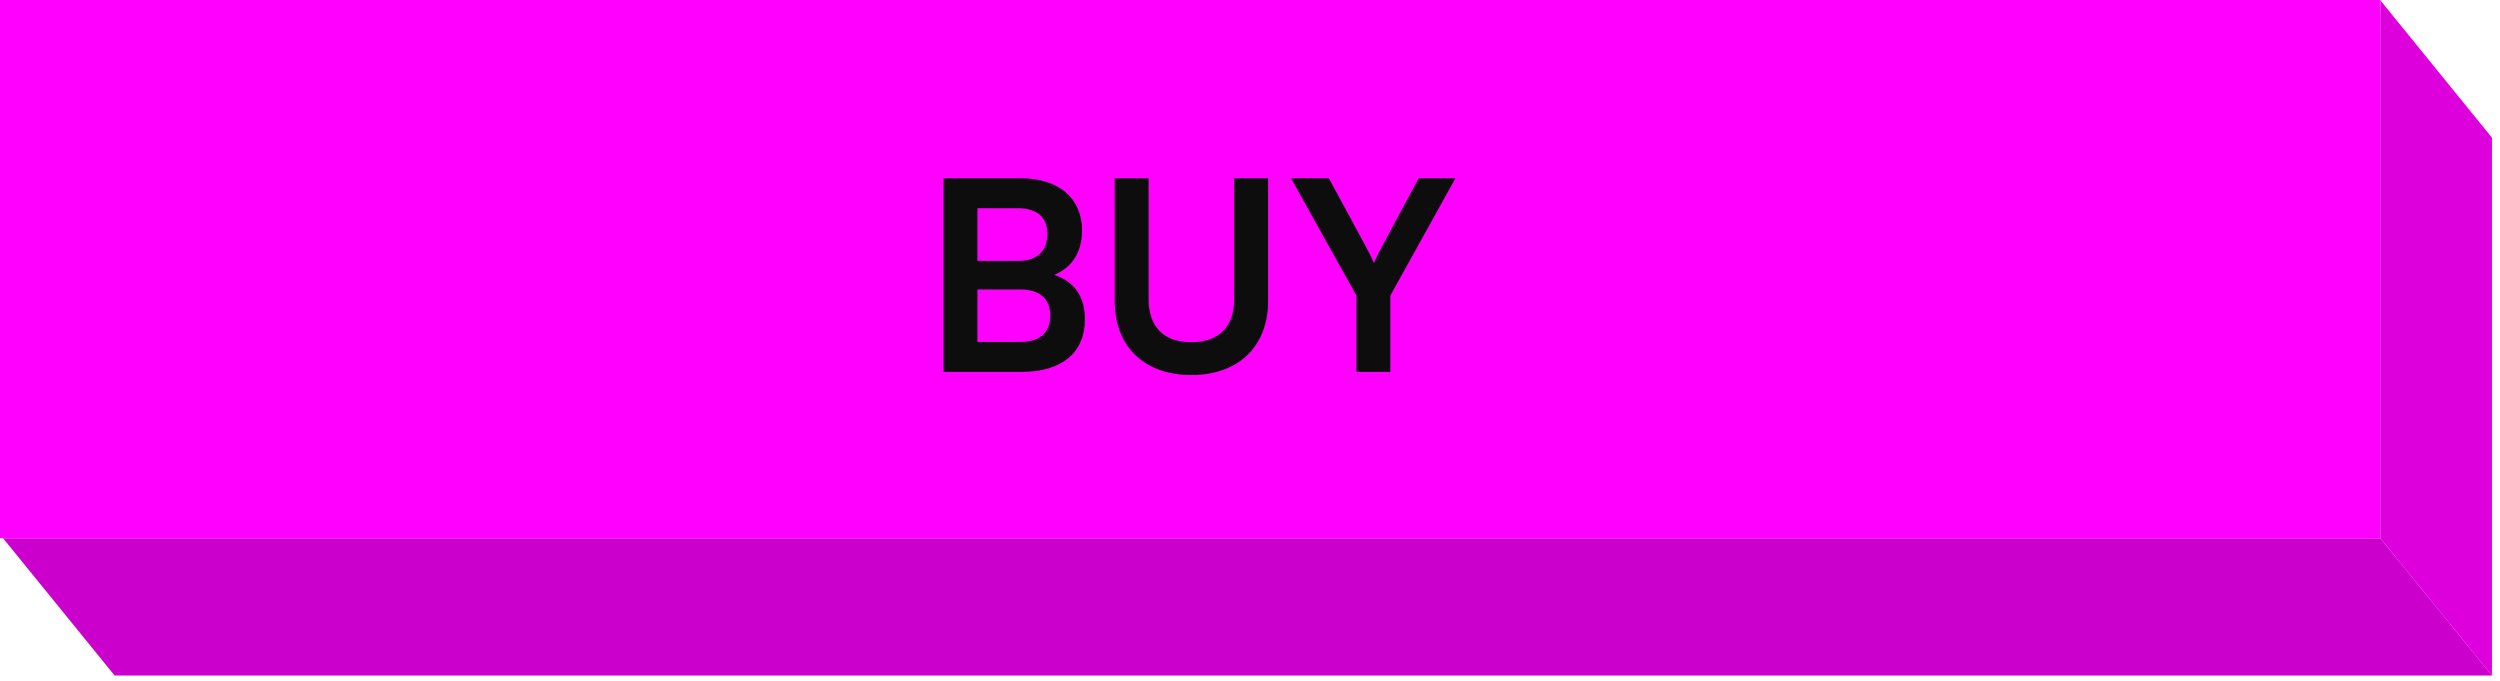 <svg width="235" height="64" viewBox="0 0 235 64" fill="none" xmlns="http://www.w3.org/2000/svg">
<path d="M10.776 63.501L234.245 63.501L223.758 50.594L0.289 50.594L10.776 63.501Z" fill="#CC00CC"/>
<path d="M223.755 50.6L223.755 0.033L234.242 12.941L234.242 63.508L223.755 50.6Z" fill="#DD00DD"/>
<path d="M0 0H223.753V50.594H0V0Z" fill="#FF00FF"/>
<path d="M88.689 34.956V16.754H95.934C99.52 16.754 101.711 18.622 101.711 21.659C101.711 23.676 100.815 25.12 99.097 25.842C101.014 26.465 101.985 27.909 101.985 30.026C101.985 33.138 99.819 34.956 96.059 34.956H88.689ZM95.66 19.568H91.876V24.523H95.735C97.478 24.523 98.449 23.602 98.449 21.983C98.449 20.414 97.453 19.568 95.66 19.568ZM95.934 27.212H91.876V32.142H95.934C97.727 32.142 98.723 31.271 98.723 29.627C98.723 28.083 97.702 27.212 95.934 27.212ZM104.783 28.308V16.754H107.97V28.108C107.97 30.723 109.389 32.167 111.979 32.167C114.569 32.167 116.013 30.698 116.013 28.108V16.754H119.2V28.308C119.2 32.565 116.411 35.255 111.979 35.255C107.572 35.255 104.783 32.59 104.783 28.308ZM127.503 27.785L121.352 16.754H124.913L128.499 23.377C128.773 23.875 128.947 24.274 129.146 24.722C129.37 24.274 129.47 23.975 129.794 23.377L133.354 16.754H136.815L130.69 27.785V34.956H127.503V27.785Z" fill="#0D0D0D"/>
</svg> 